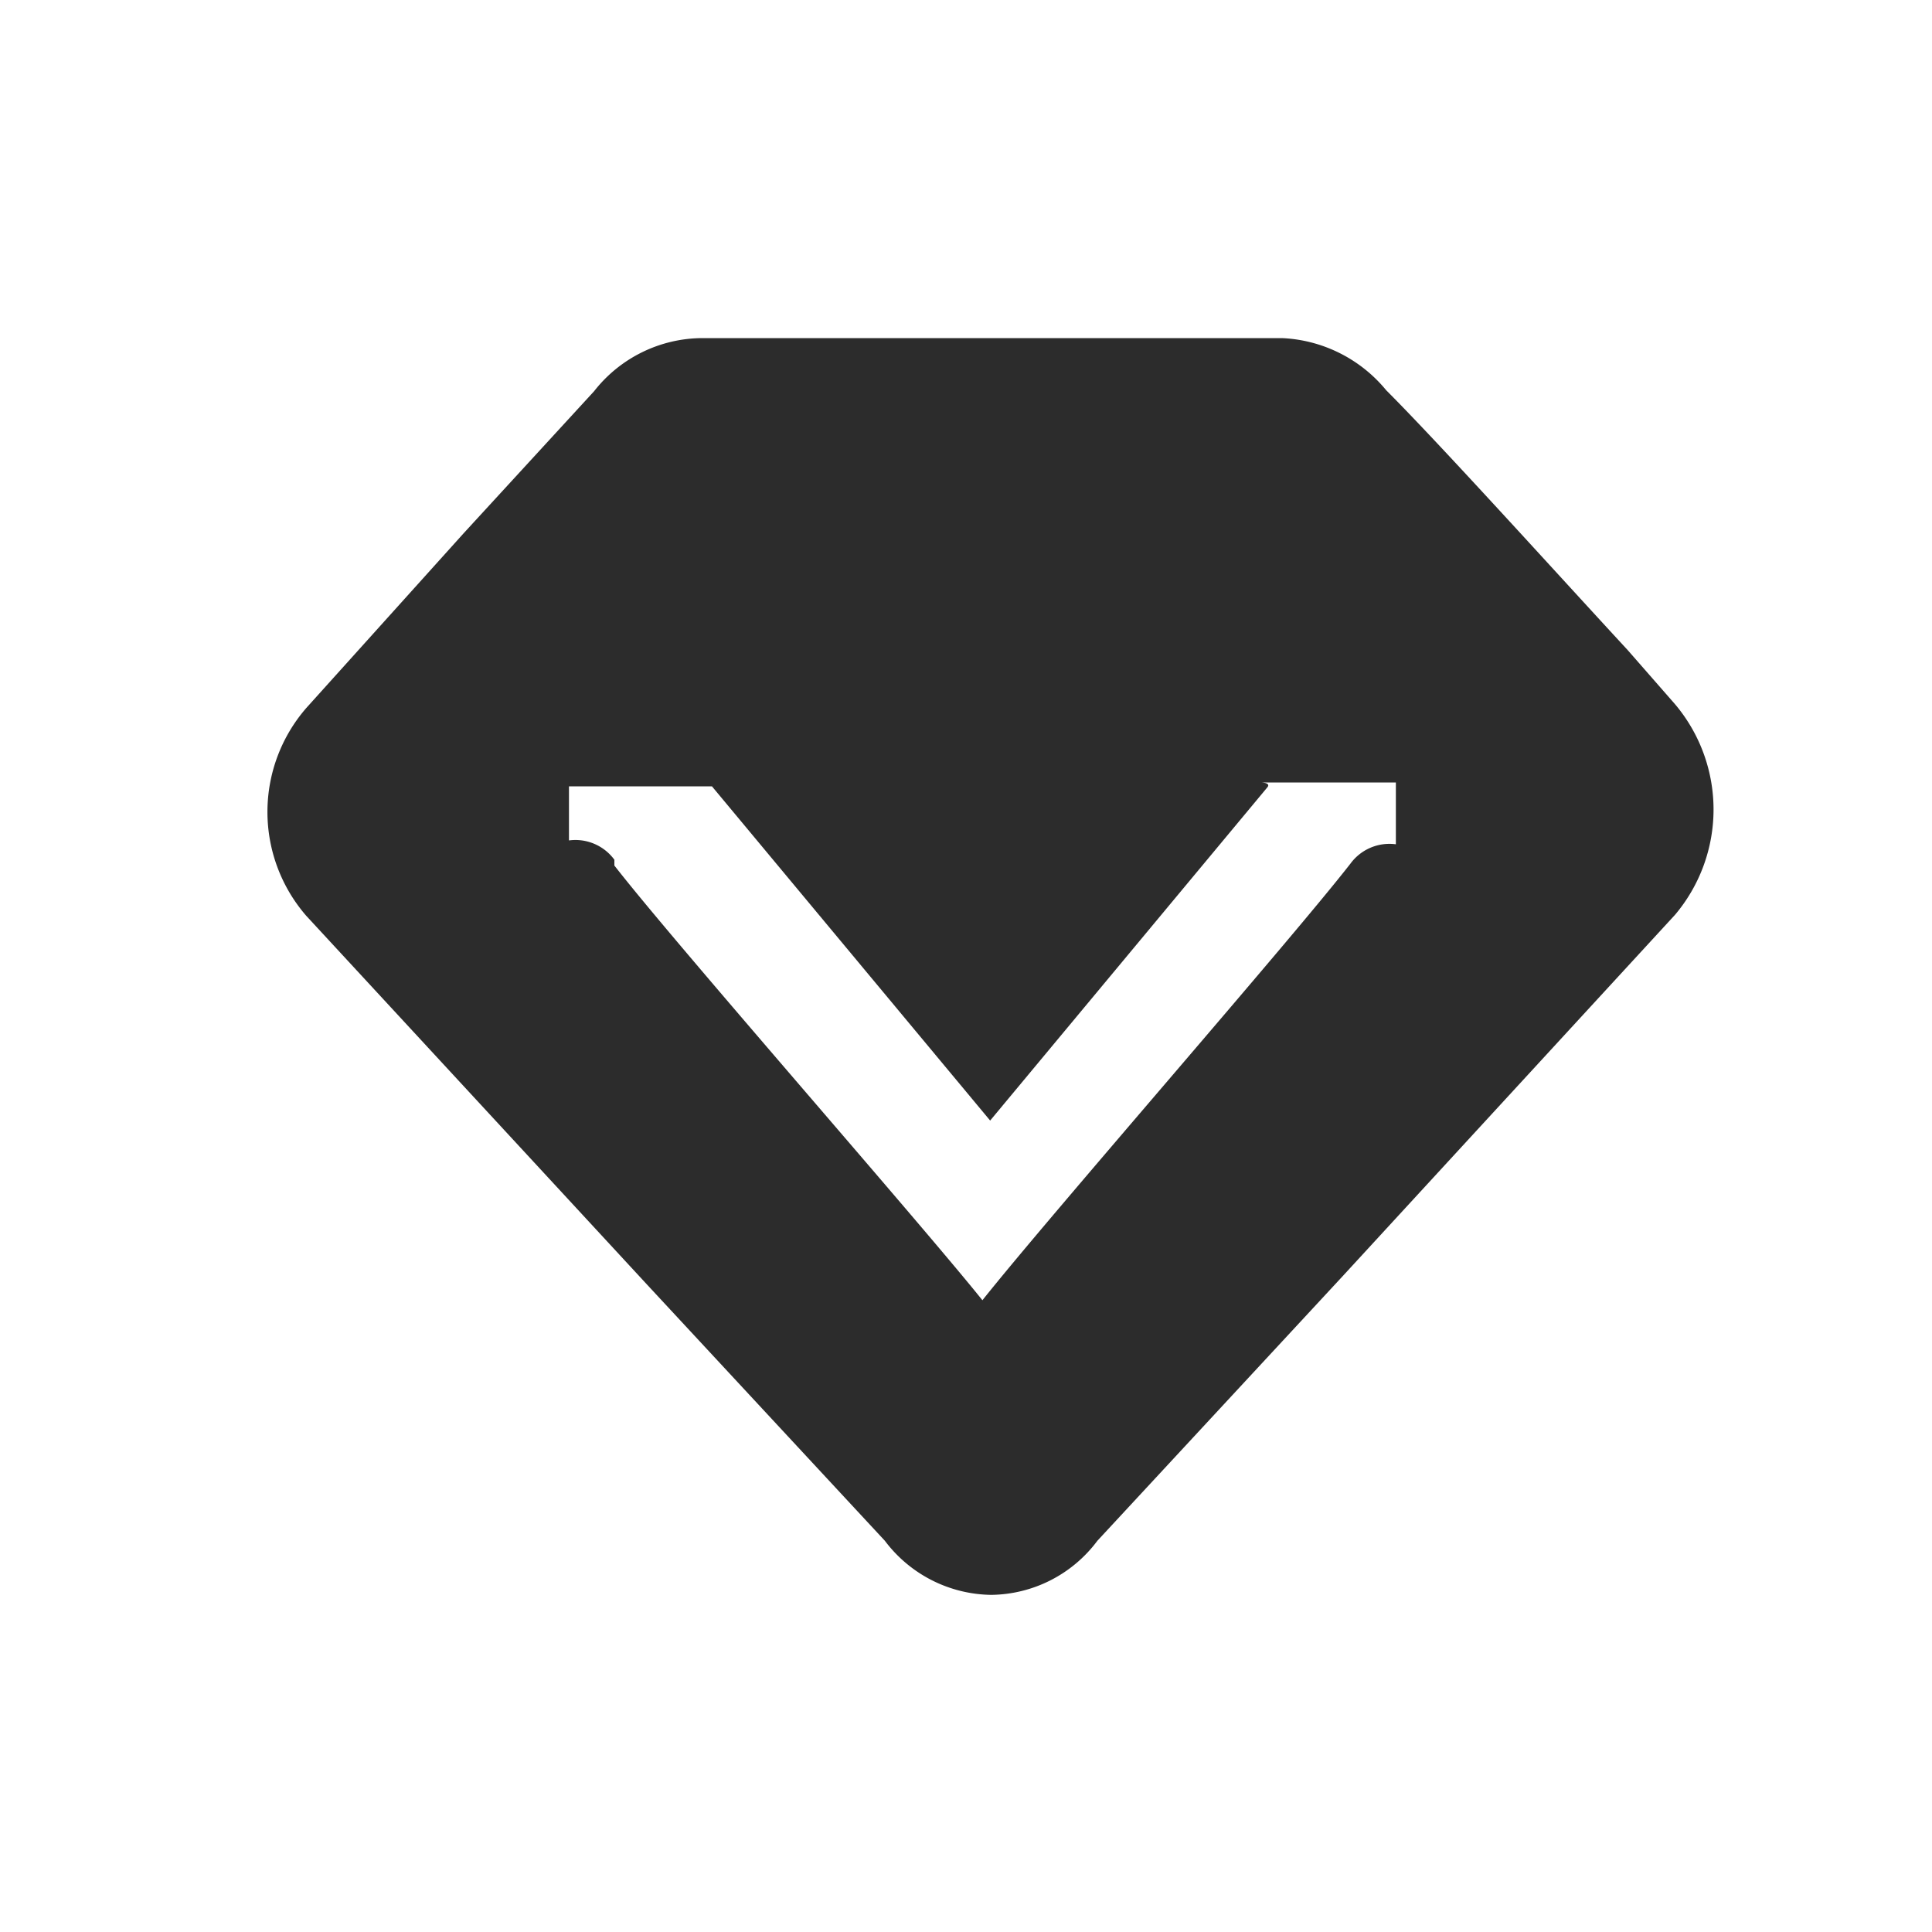 <?xml version="1.0" standalone="no"?><!DOCTYPE svg PUBLIC "-//W3C//DTD SVG 1.1//EN" "http://www.w3.org/Graphics/SVG/1.1/DTD/svg11.dtd"><svg t="1622859354475" class="icon" viewBox="0 0 1024 1024" version="1.1" xmlns="http://www.w3.org/2000/svg" p-id="7975" width="128" height="128" xmlns:xlink="http://www.w3.org/1999/xlink"><defs><style type="text/css"></style></defs><path d="M671.744 417.28l-146.944 176.64-147.456-177.152H301.568v28.672a25.6 25.6 0 0 1 24.064 10.24v3.072c32.256 41.472 159.232 185.856 195.072 230.4 35.84-45.056 162.304-189.44 195.072-231.424a25.6 25.6 0 0 1 24.064-10.24V414.72h-71.68s5.632 0 3.584 2.56z m216.064-44.032a86.528 86.528 0 0 1 0 111.616l-176.128 191.488-130.048 140.288a71.168 71.168 0 0 1-56.32 28.672 71.68 71.68 0 0 1-56.32-28.672L343.04 680.96 162.304 485.376a83.968 83.968 0 0 1 0-110.08L245.76 282.624l69.12-75.264a73.216 73.216 0 0 1 57.344-28.16h307.2a75.776 75.776 0 0 1 55.296 27.648c28.672 28.672 90.624 97.28 128 137.728z" fill="#2c2c2c" p-id="7976"></path></svg>